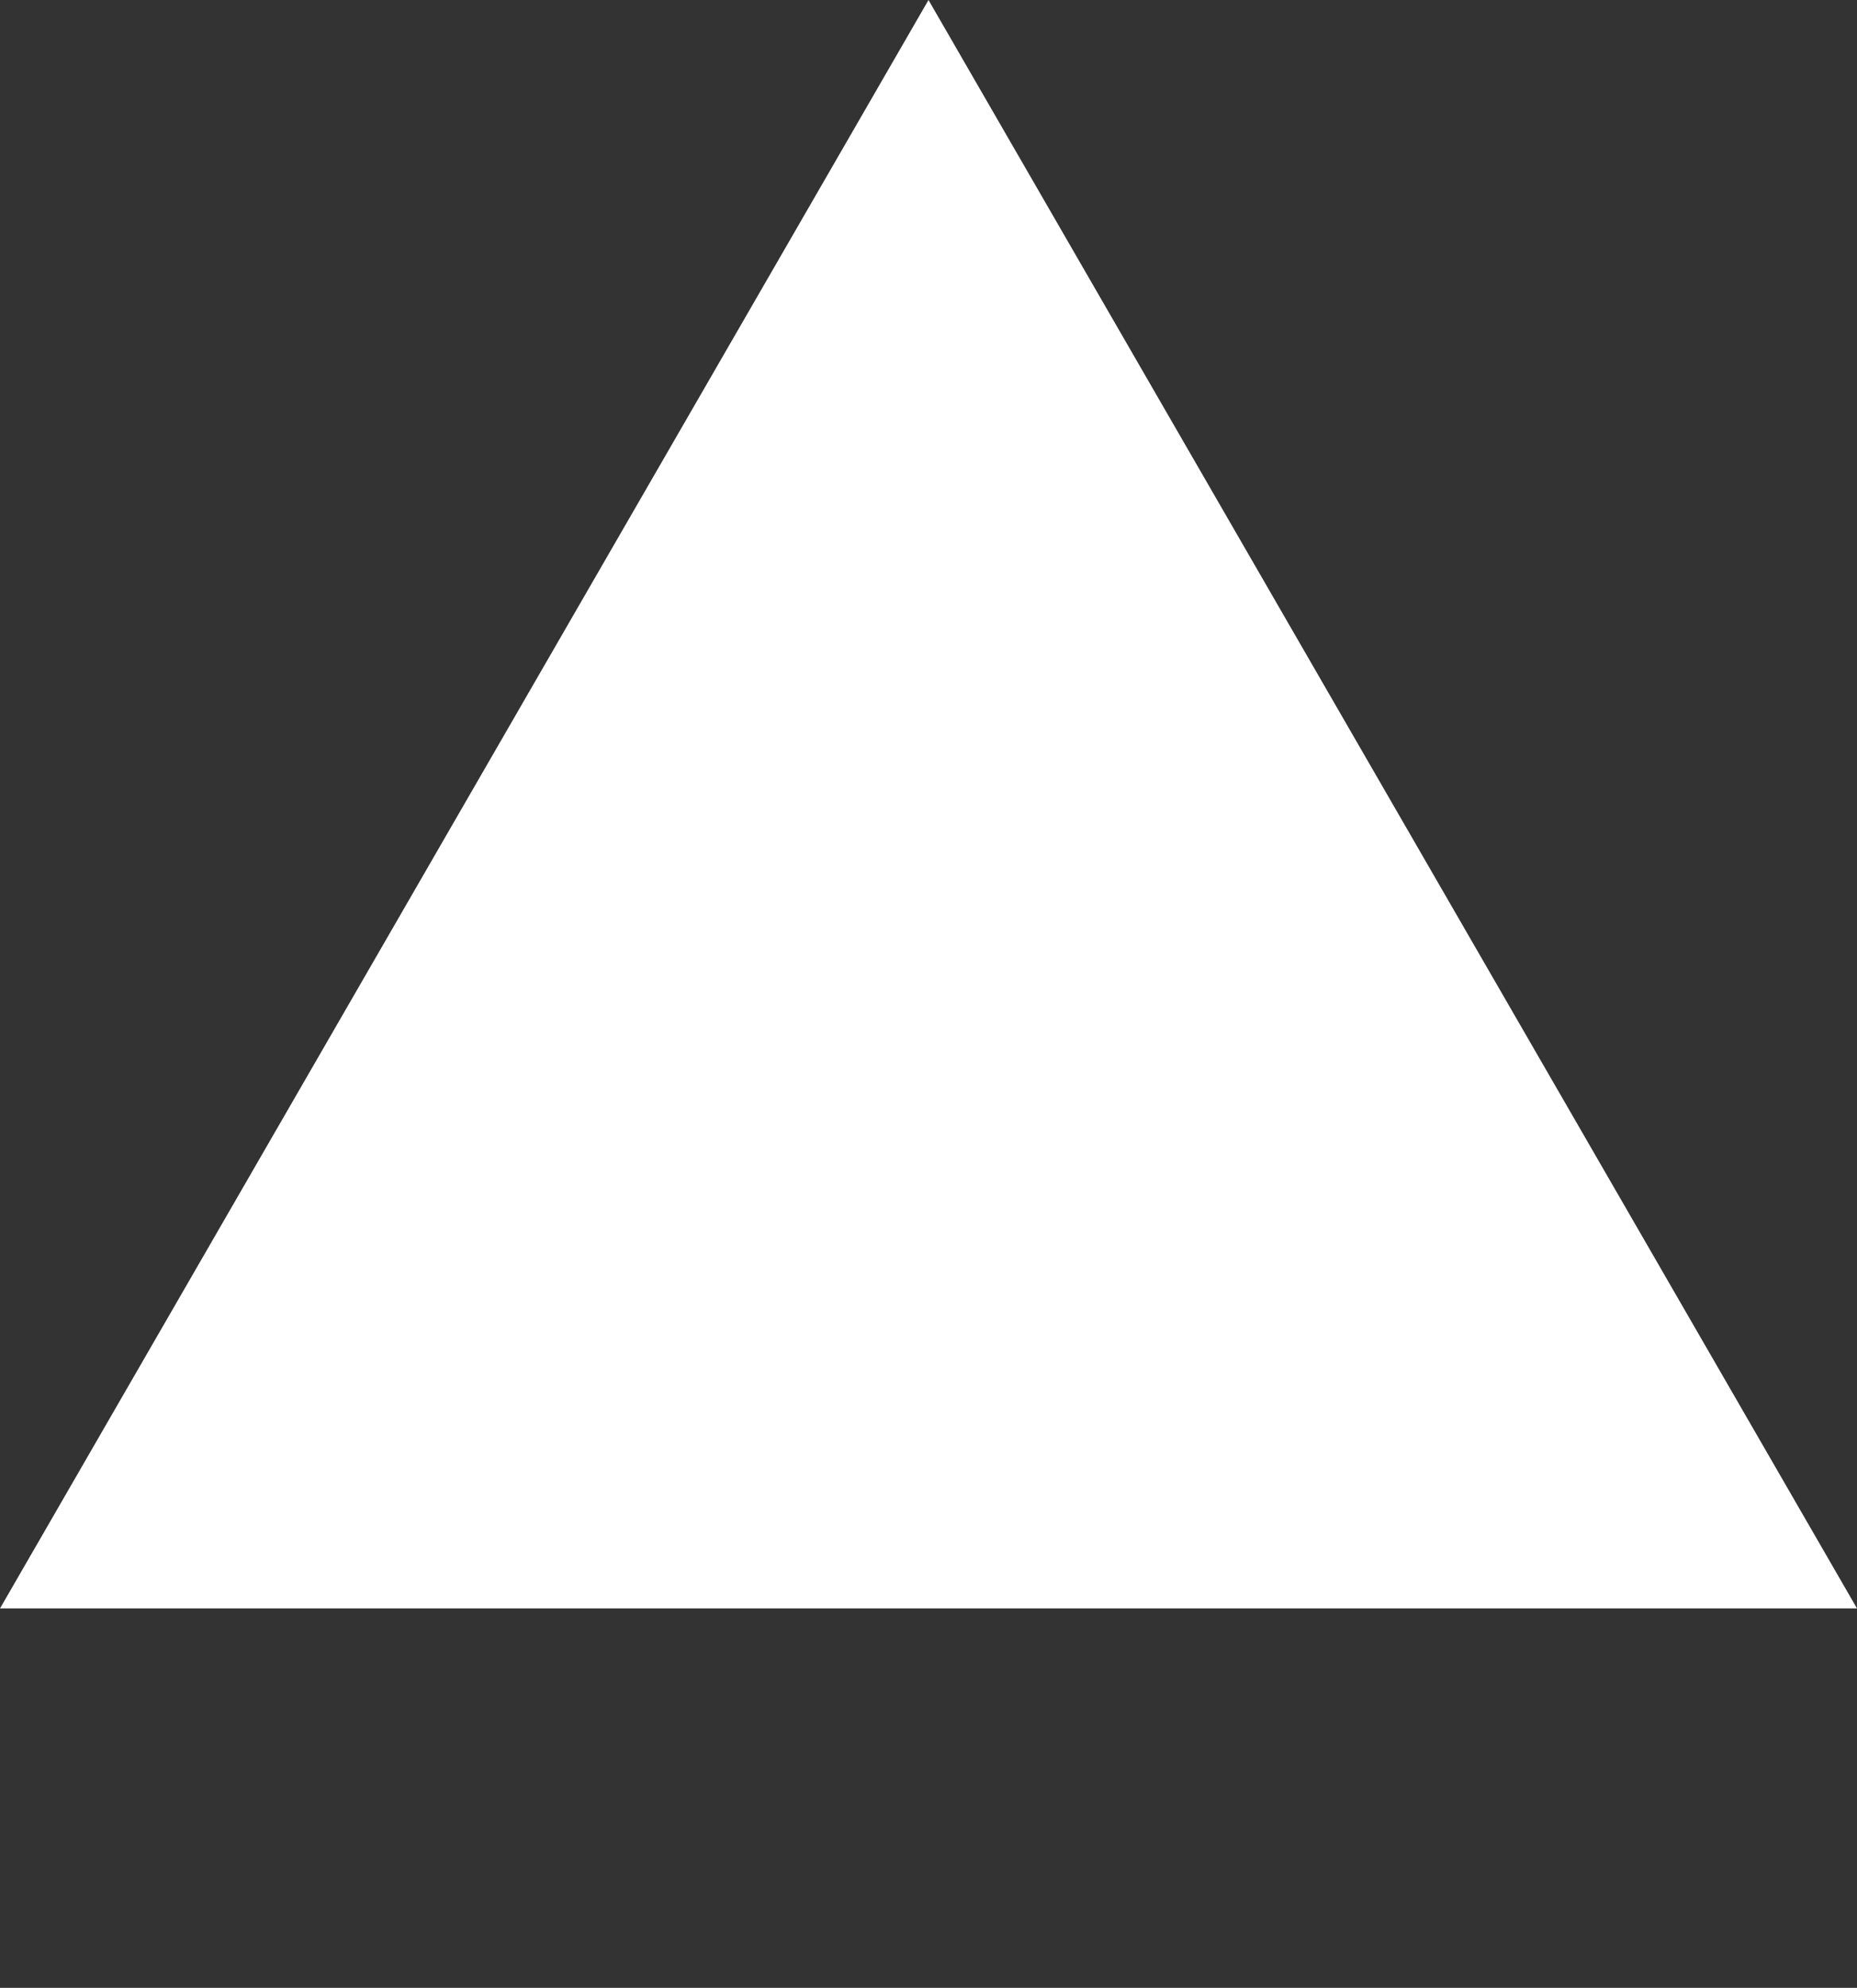 <?xml version="1.0" encoding="UTF-8" standalone="no"?>
<svg
   xmlns:dc="http://purl.org/dc/elements/1.1/"
   xmlns:cc="http://creativecommons.org/ns#"
   xmlns:rdf="http://www.w3.org/1999/02/22-rdf-syntax-ns#"
   xmlns:svg="http://www.w3.org/2000/svg"
   xmlns="http://www.w3.org/2000/svg"
   xmlns:sodipodi="http://sodipodi.sourceforge.net/DTD/sodipodi-0.dtd"
   xmlns:inkscape="http://www.inkscape.org/namespaces/inkscape"
   width="512"
   height="548"
   viewBox="0 0 135.467 144.992"
   version="1.1"
   id="svg8"
   sodipodi:docname="d4.svg"
   inkscape:version="1.0.1 (3bc2e813f5, 2020-09-07)"
   inkscape:export-filename="C:\Projects\arr-enn-gee\lib\assets\d4.png"
   inkscape:export-xdpi="96"
   inkscape:export-ydpi="96">
  <rect x="0" y="0" width="135.467" height="144.992" fill="#333333" stroke="none"/>
  <defs
     id="defs2" />
  <sodipodi:namedview
     id="base"
     pagecolor="#ffffff"
     bordercolor="#666666"
     borderopacity="1.0"
     inkscape:pageopacity="0.0"
     inkscape:pageshadow="2"
     inkscape:zoom="1.4"
     inkscape:cx="248.52171"
     inkscape:cy="323.60968"
     inkscape:document-units="mm"
     inkscape:current-layer="layer1"
     inkscape:document-rotation="0"
     showgrid="false"
     units="px"
     inkscape:window-width="3840"
     inkscape:window-height="2097"
     inkscape:window-x="-8"
     inkscape:window-y="-8"
     inkscape:window-maximized="1"
     fit-margin-top="0"
     fit-margin-left="0"
     fit-margin-right="0"
     fit-margin-bottom="0" />
  <g
     inkscape:label="Layer 1"
     inkscape:groupmode="layer"
     id="layer1"
     transform="translate(3.9833789e-6,-16.933)">
    <path
       id="path845"
       style="fill:#ffffff;fill-opacity:1;stroke:#ffffff;stroke-width:3.163;stroke-miterlimit:4;stroke-dasharray:none;stroke-opacity:1"
       inkscape:transform-center-x="-1.3770176e-06"
       inkscape:transform-center-y="-18.762064"
       d="M 132.727,132.669 H 67.733 2.74 L 35.236,76.383 67.733,20.097 100.23,76.383 Z" />
  </g>
</svg>

